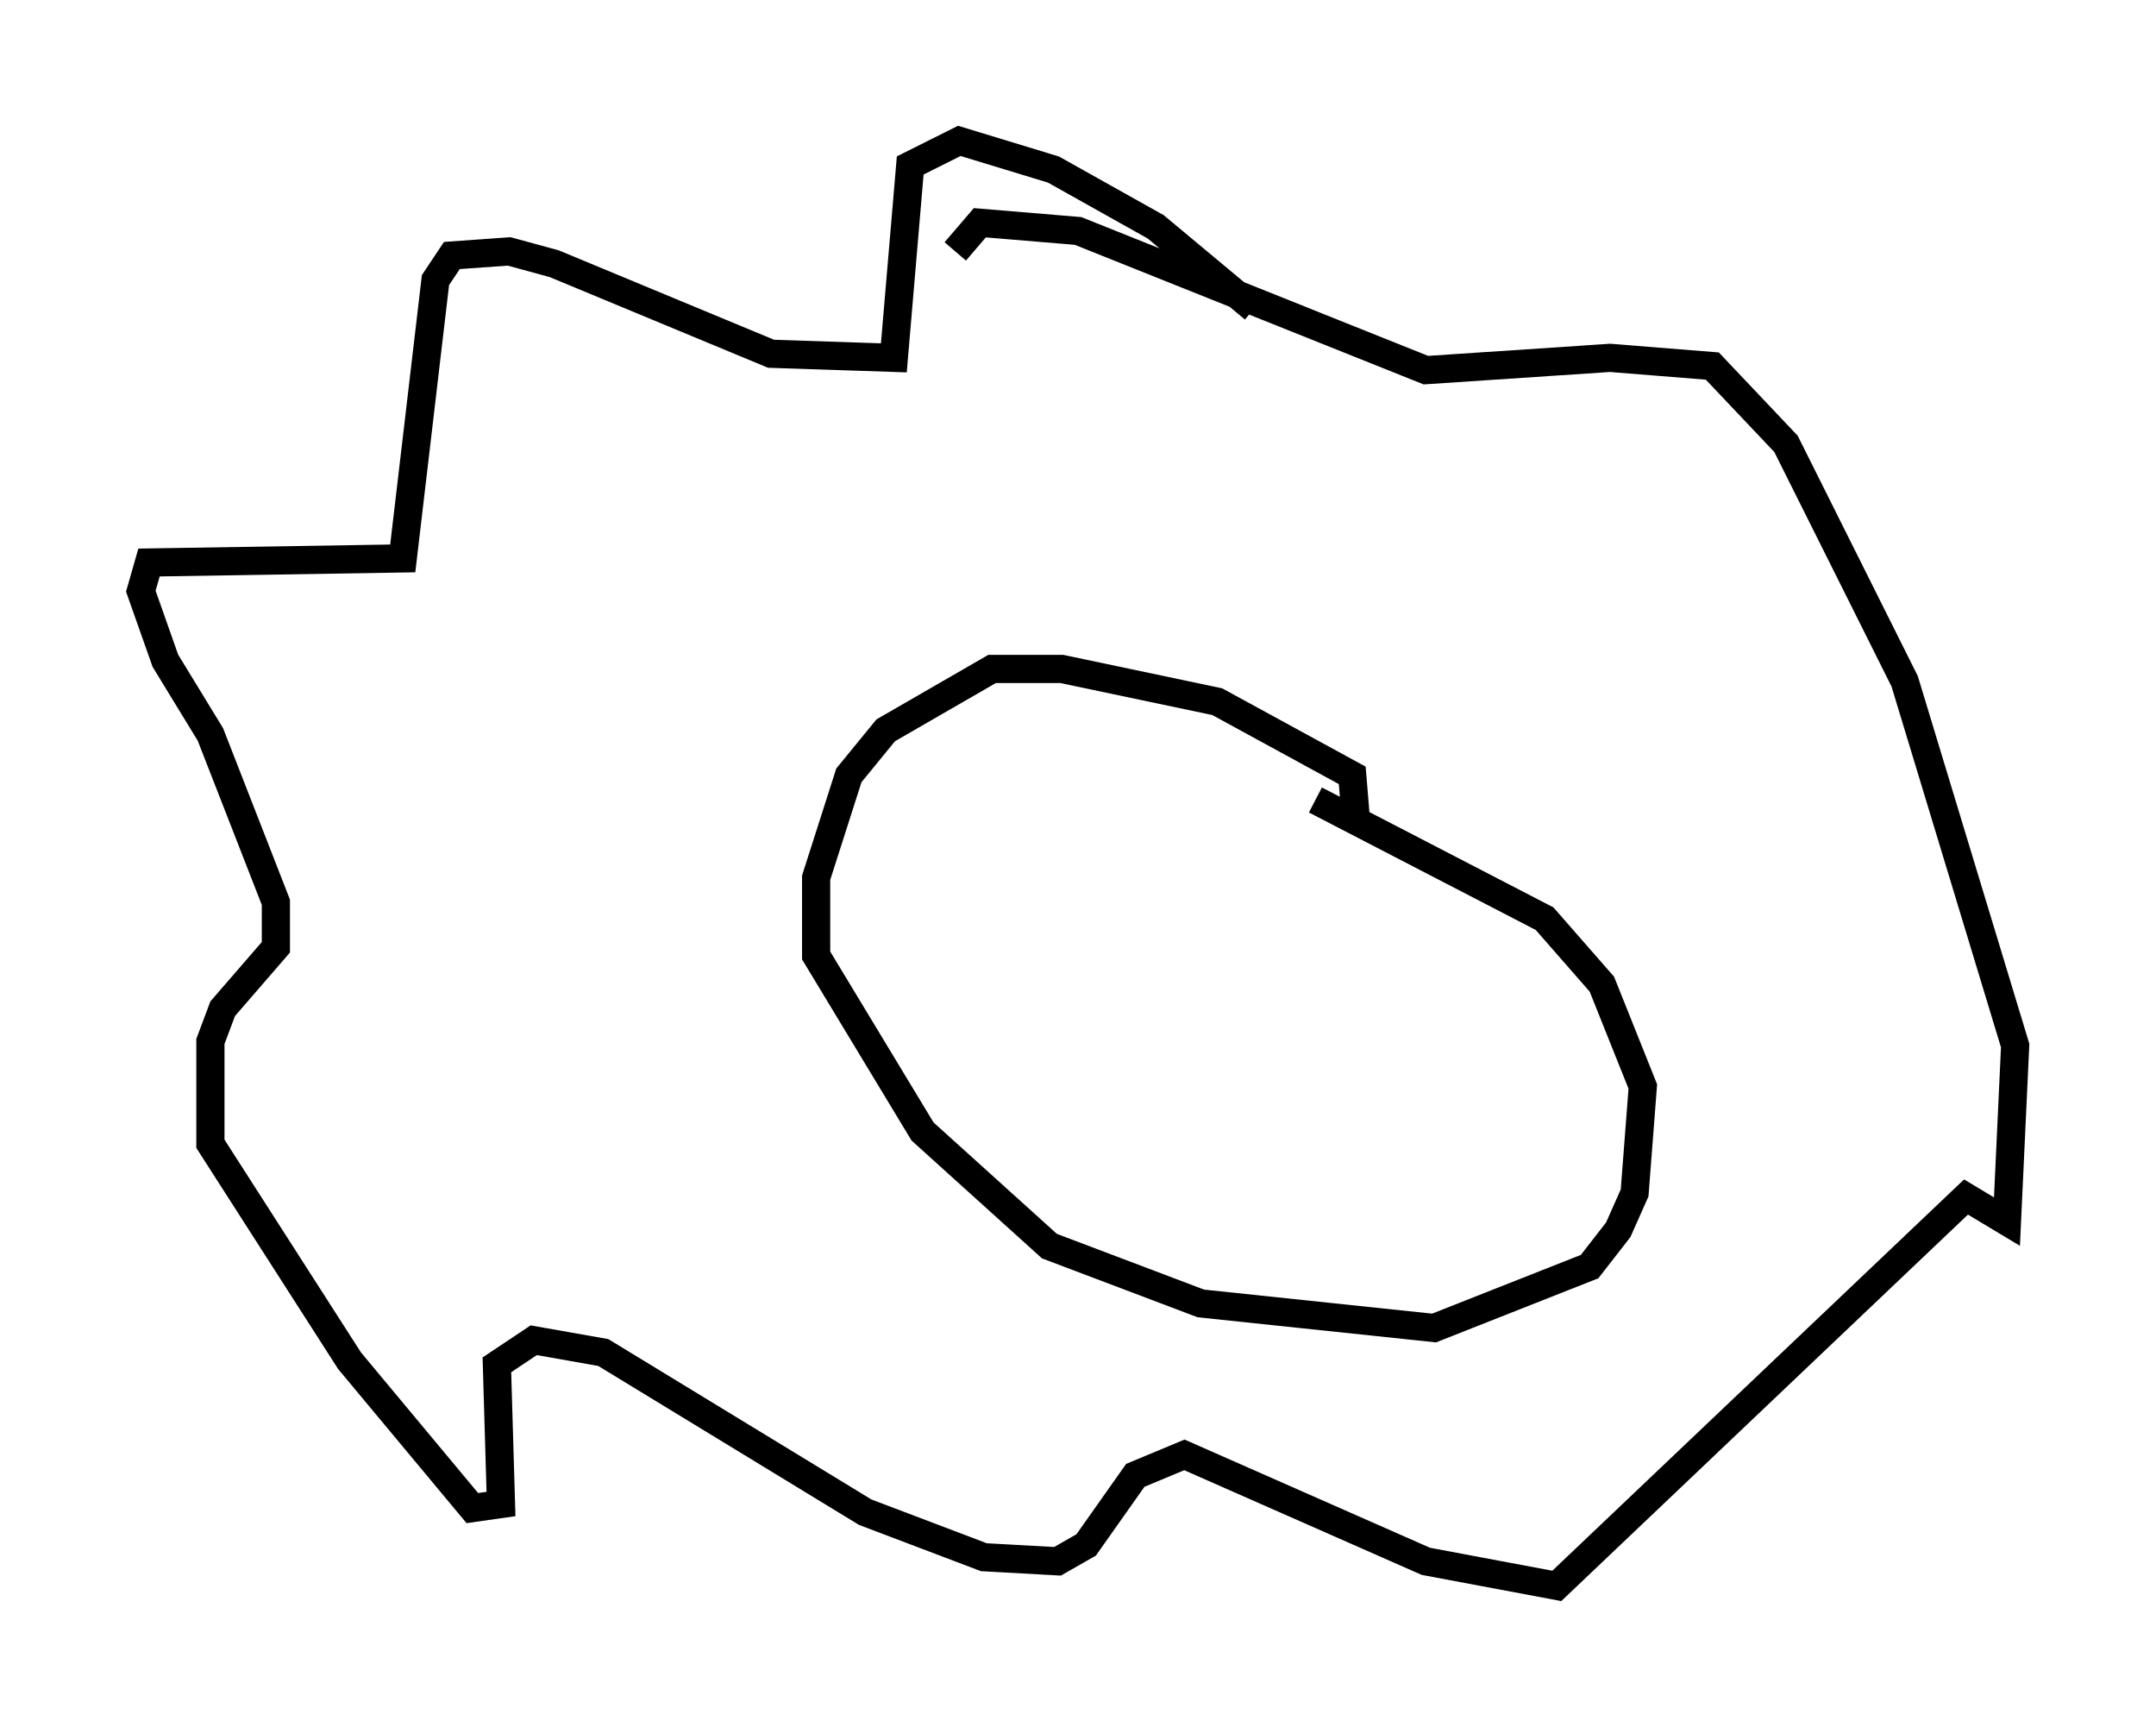 <?xml version="1.0" encoding="utf-8" ?>
<svg baseProfile="full" height="61.274" version="1.1" width="76.525" xmlns="http://www.w3.org/2000/svg" xmlns:ev="http://www.w3.org/2001/xml-events" xmlns:xlink="http://www.w3.org/1999/xlink"><defs /><rect fill="white" height="61.274" width="76.525" x="0" y="0" /><path d="M45.525, 12.408 m-1.017, -1.453 l-3.486, -2.905 -3.631, -2.034 l-3.341, -1.017 -1.743, 0.872 l-0.581, 6.827 -4.358, -0.145 l-7.698, -3.196 -1.598, -0.436 l-2.034, 0.145 -0.581, 0.872 l-1.162, 9.877 -9.006, 0.145 l-0.291, 1.017 0.872, 2.469 l1.598, 2.615 2.324, 5.955 l0.0, 1.598 -1.888, 2.179 l-0.436, 1.162 0.0, 3.631 l4.939, 7.698 4.358, 5.229 l1.017, -0.145 -0.145, -4.939 l1.307, -0.872 2.469, 0.436 l9.296, 5.665 4.212, 1.598 l2.615, 0.145 1.017, -0.581 l1.743, -2.469 1.743, -0.726 l8.57, 3.777 4.648, 0.872 l14.525, -13.799 1.453, 0.872 l0.291, -6.246 -3.922, -12.927 l-4.212, -8.425 -2.615, -2.76 l-3.631, -0.291 -6.536, 0.436 l-12.346, -4.939 -3.486, -0.291 l-0.872, 1.017 m14.235, 20.335 l-0.145, -1.743 -4.793, -2.615 l-5.52, -1.162 -2.469, 0.0 l-3.777, 2.179 -1.307, 1.598 l-1.162, 3.631 0.0, 2.76 l3.777, 6.246 4.503, 4.067 l5.374, 2.034 8.279, 0.872 l5.52, -2.179 1.017, -1.307 l0.581, -1.307 0.291, -3.777 l-1.453, -3.631 -2.034, -2.324 l-8.134, -4.212 " fill="none" stroke="black" stroke-width="1" /></svg>